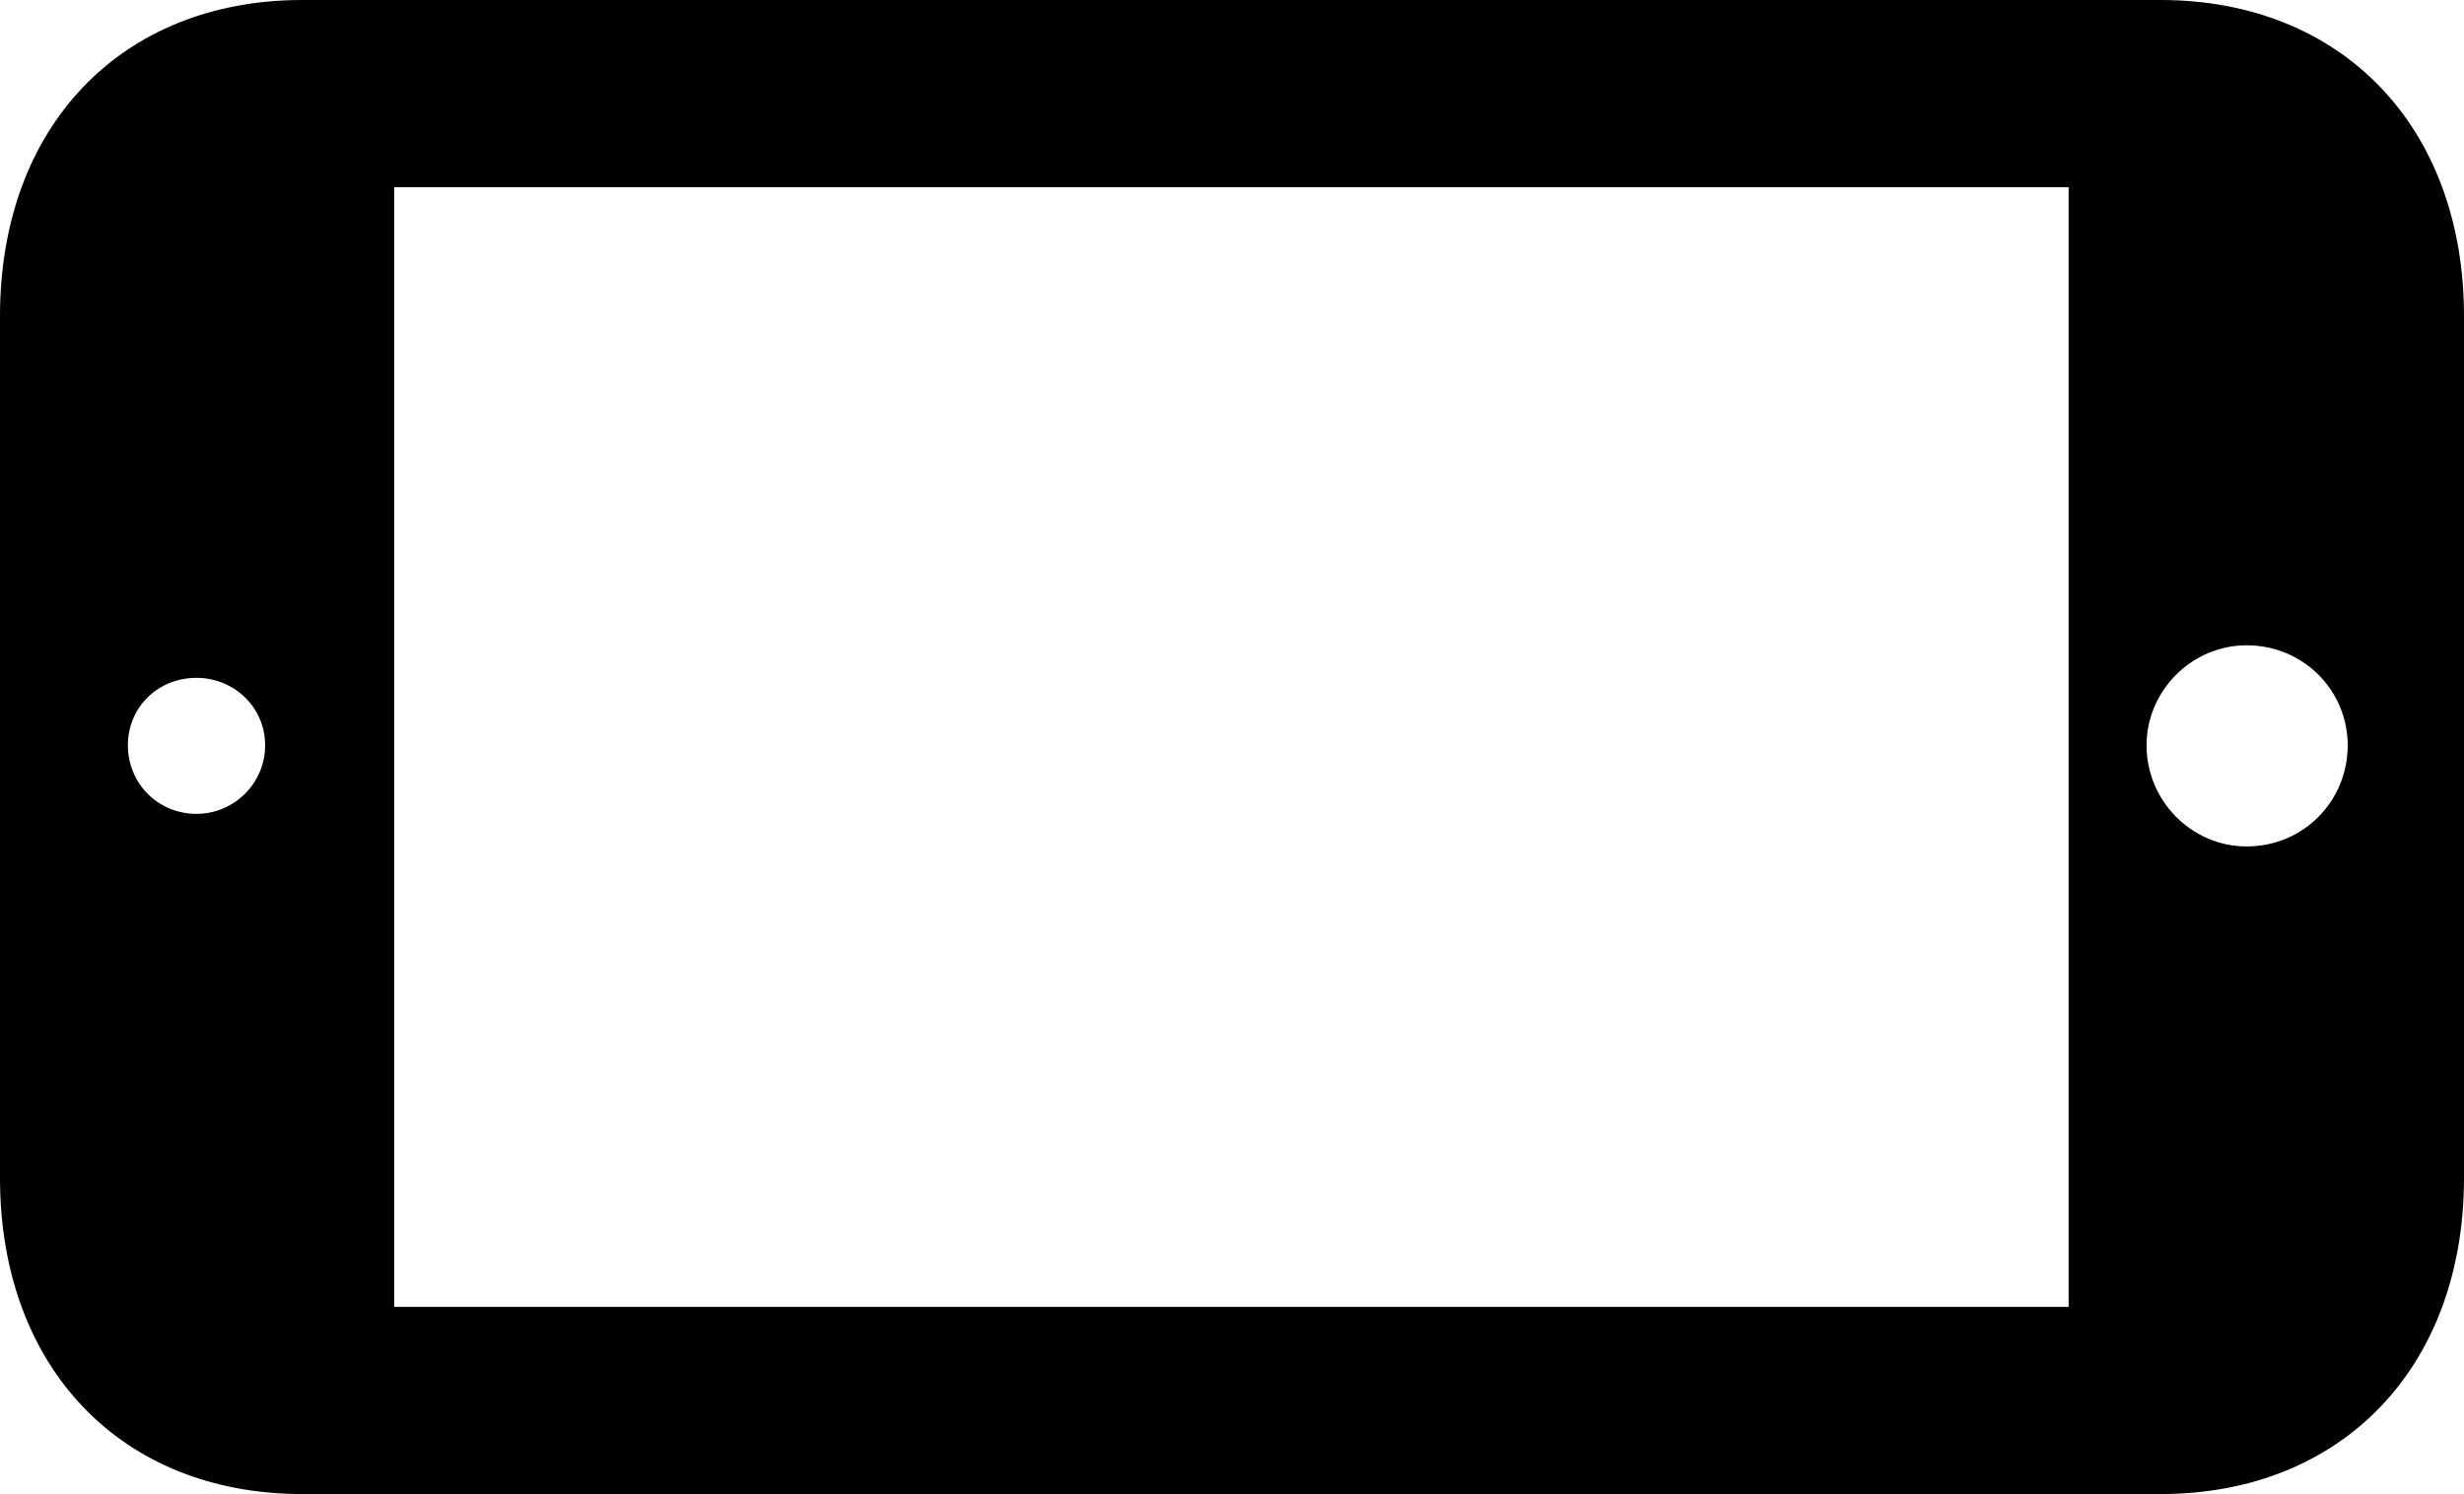 <?xml version="1.0" encoding="UTF-8" standalone="no"?>
<svg xmlns="http://www.w3.org/2000/svg"
     width="1034.668" height="627.441"
     viewBox="0 0 1034.668 627.441"
     fill="currentColor">
  <path d="M907.228 627.442C983.398 627.442 1034.668 574.222 1034.668 494.632V132.812C1034.668 53.222 983.398 0.002 907.228 0.002H126.948C50.778 0.002 -0.002 53.222 -0.002 132.812V494.632C-0.002 574.222 50.778 627.442 126.948 627.442ZM868.648 548.832H165.528V78.612H868.648ZM985.838 312.992C985.838 336.422 967.288 355.472 943.358 355.472C920.408 355.472 901.368 336.422 901.368 312.992C901.368 290.042 920.408 270.992 943.358 270.992C967.288 270.992 985.838 290.042 985.838 312.992ZM111.328 312.992C111.328 329.102 98.148 341.792 82.518 341.792C66.408 341.792 53.708 329.102 53.708 312.992C53.708 296.872 66.408 284.672 82.518 284.672C98.148 284.672 111.328 296.872 111.328 312.992Z"/>
</svg>